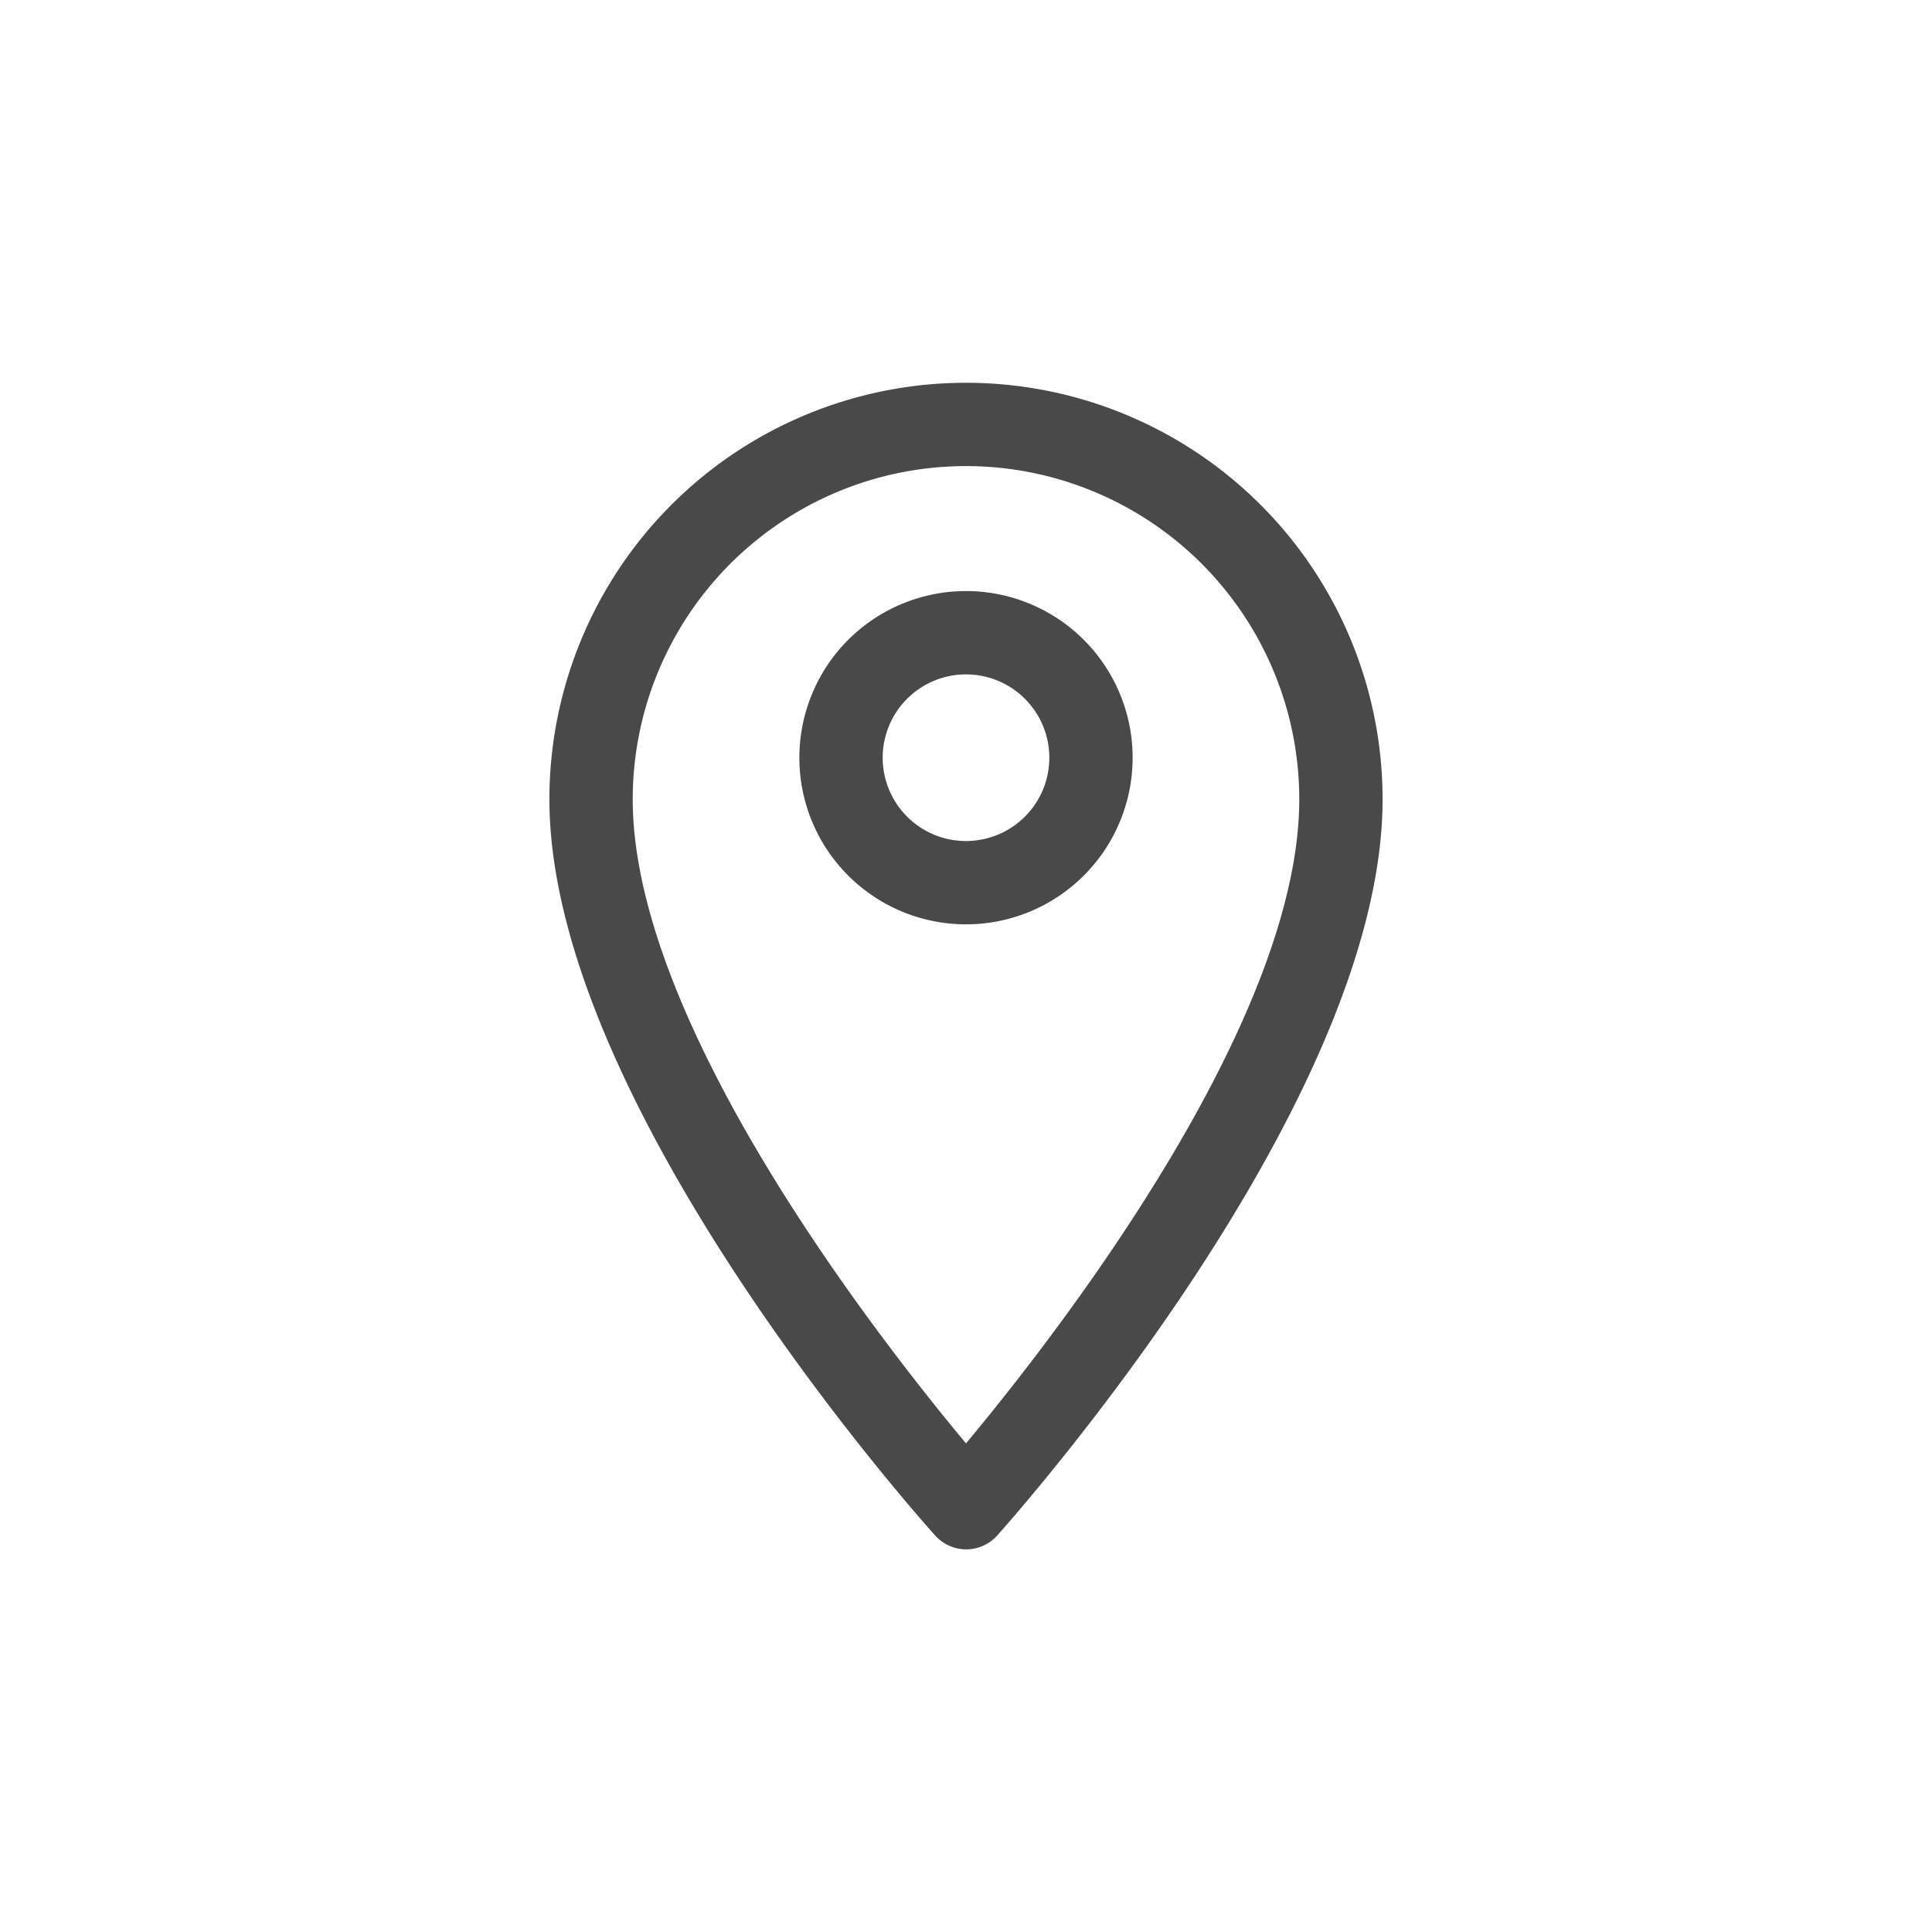 <svg xmlns="http://www.w3.org/2000/svg" xmlns:xlink="http://www.w3.org/1999/xlink" width="100" height="100" viewBox="0 0 100 100"><rect width="100%" height="100%" fill="none"></rect><g transform="translate(50 50) scale(0.69 0.69) rotate(0) translate(-50 -50)" style="fill:#494949"><svg fill="#494949" xmlns="http://www.w3.org/2000/svg" viewBox="0 0 32 32" x="0px" y="0px"><title>Maps</title><g><path d="M16,2A10,10,0,0,0,6,12c0,7.3,8.88,17.25,9.26,17.67a1,1,0,0,0,1.49,0C17.12,29.25,26,19.3,26,12A10,10,0,0,0,16,2Zm0,25.46C13.89,24.93,8,17.39,8,12a8,8,0,0,1,16,0C24,17.39,18.11,24.93,16,27.46Z"></path><path d="M16,7a4,4,0,1,0,4,4A4,4,0,0,0,16,7Zm0,6a2,2,0,1,1,2-2A2,2,0,0,1,16,13Z"></path></g></svg></g></svg>